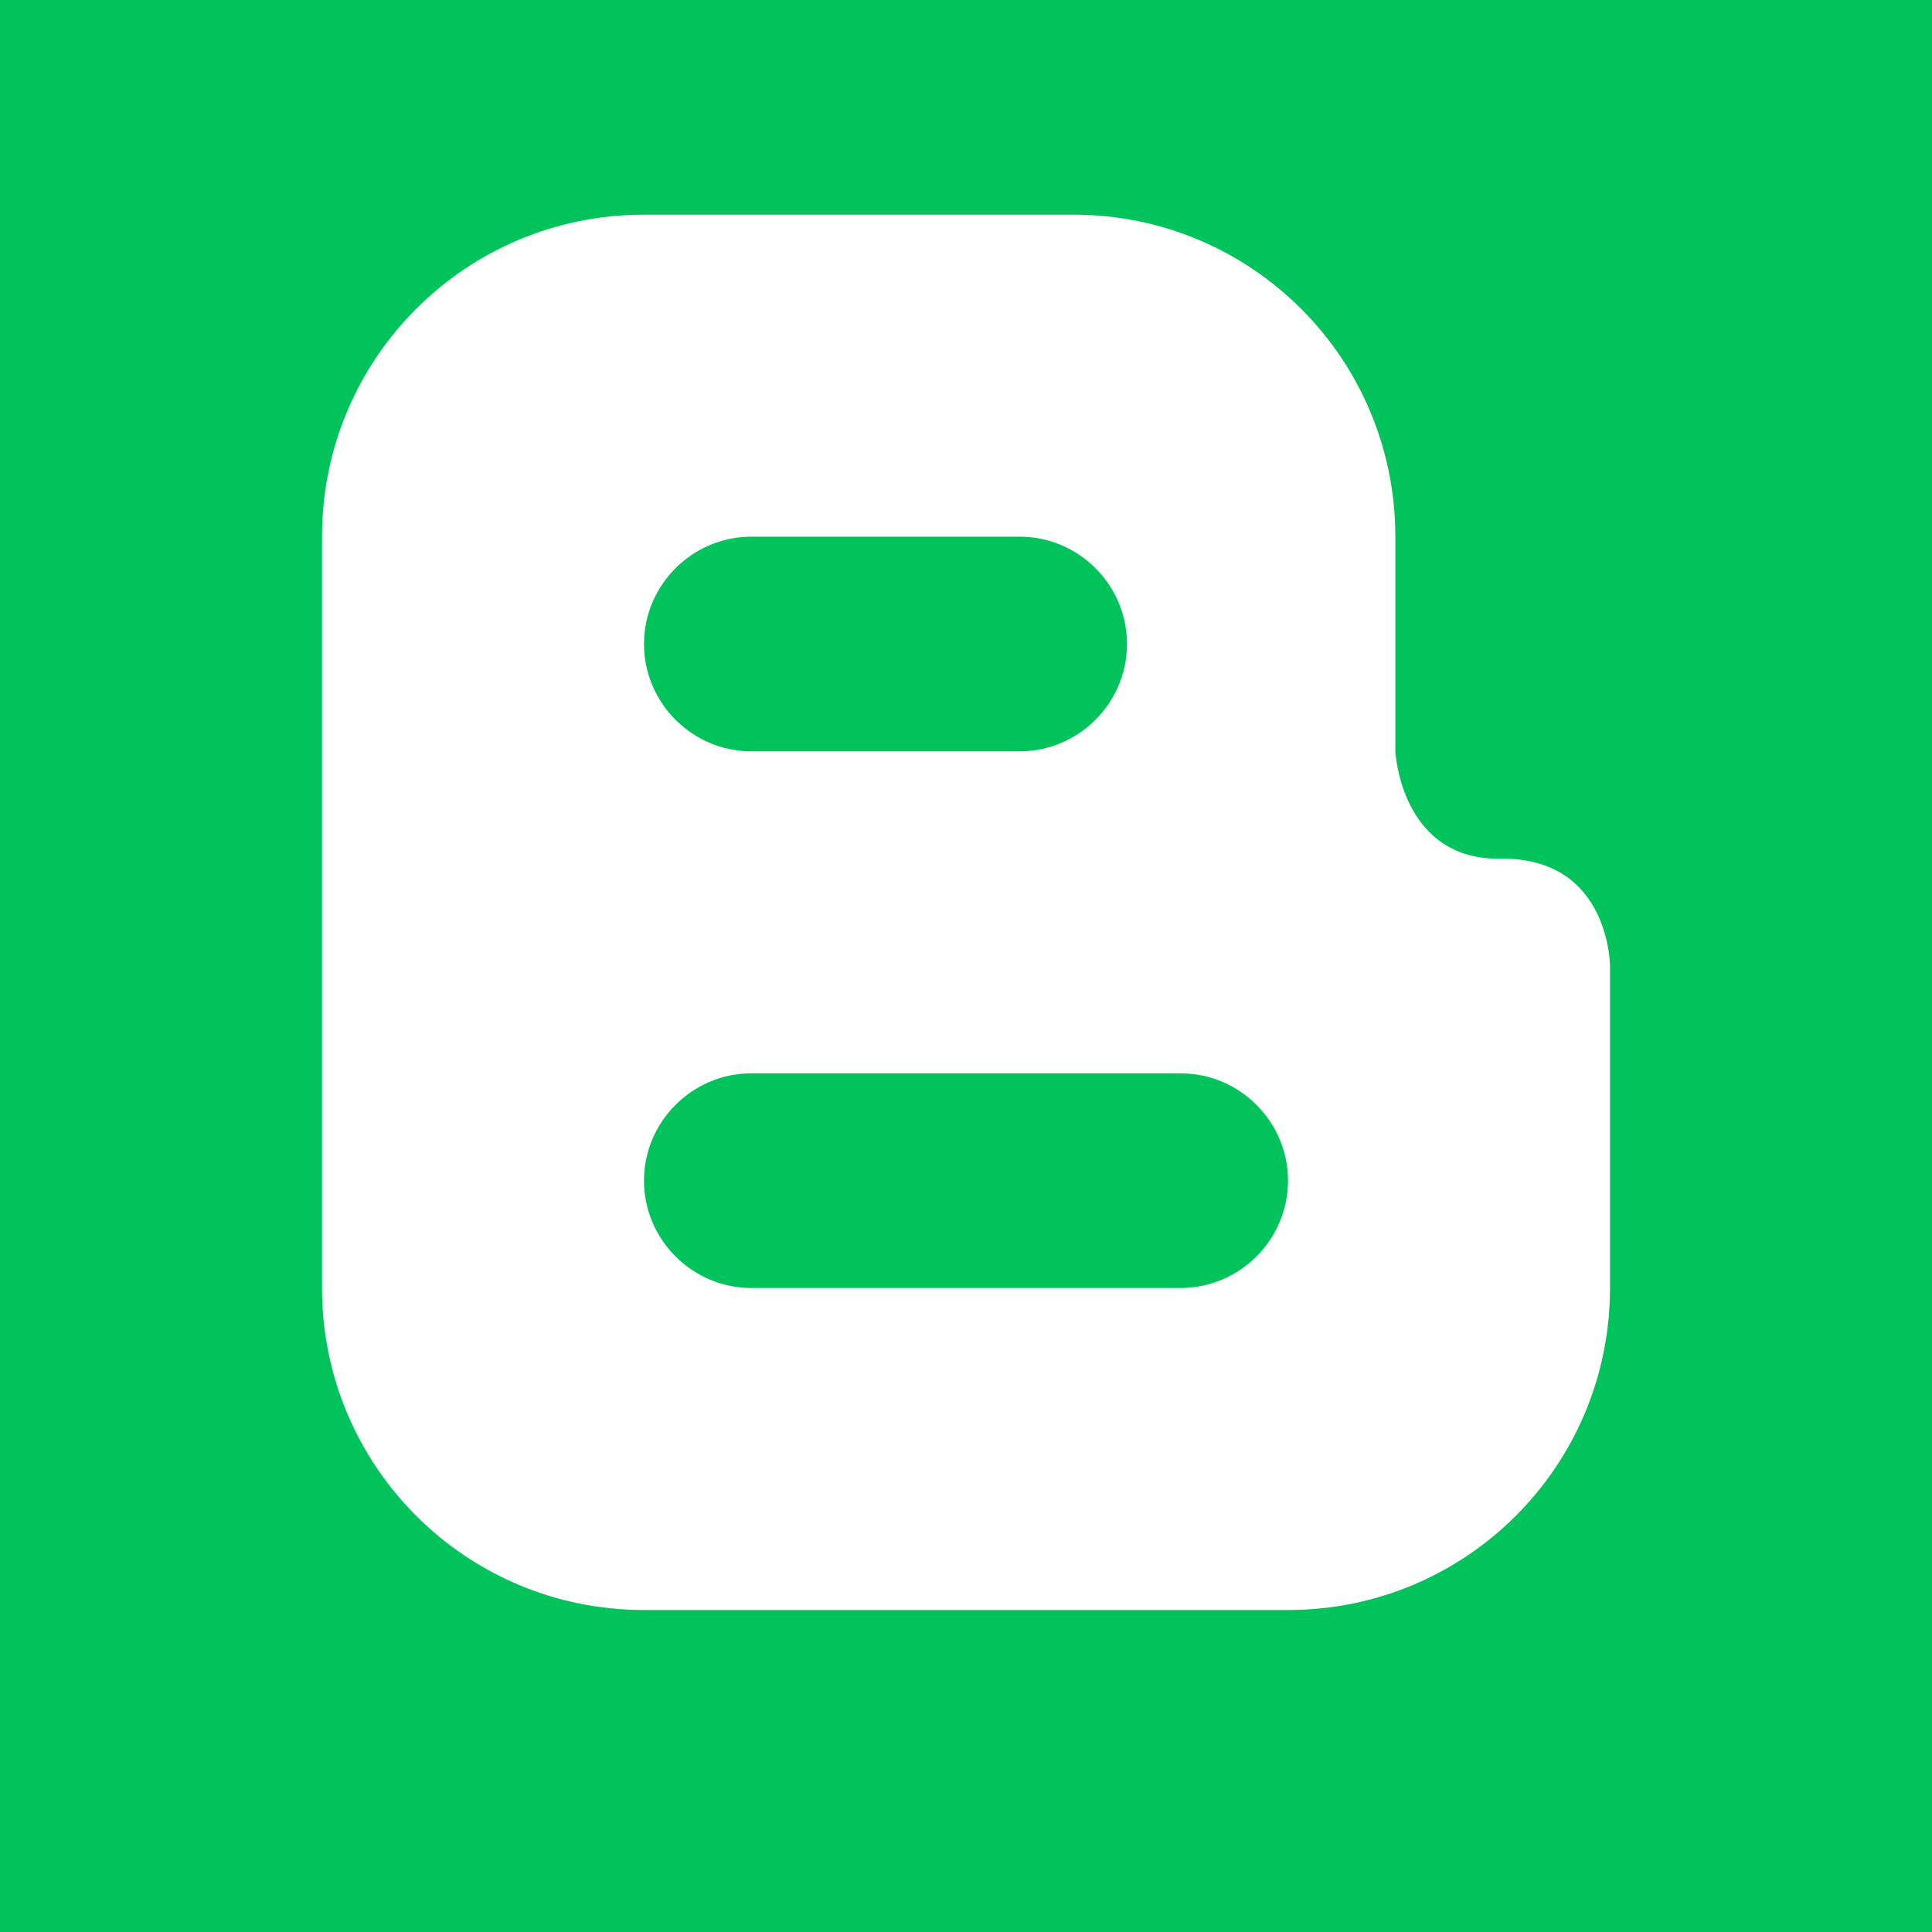 <svg xmlns="http://www.w3.org/2000/svg" width="20" height="20" viewBox="0 0 18 18">
<defs><style>.a{fill:#00c45b;}</style></defs>
<path class="a" d="M12.5 10H10C9.45 10 9 9.55 9 9C9 8.45 9.45 8 10 8H12.5C13.05 8 13.5 8.45 13.5 9C13.5 9.55 13.05 10 12.5 10M15 14C15 13.45 14.55 13 14 13H10C9.45 13 9 13.45 9 14C9 14.55 9.45 15 10 15H14C14.55 15 15 14.55 15 14M22 4V20C22 21.11 21.11 22 20 22H4C2.89 22 2 21.11 2 20V4C2 2.89 2.89 2 4 2H20C21.11 2 22 2.89 22 4M18 12C18 12 18 11 17 11C16.05 11.03 16 10 16 10L16 8C16 6.34 14.66 5 13 5H9C7.34 5 6 6.34 6 8V15C6 16.66 7.34 18 9 18H15C16.66 18 18 16.66 18 15L18 12Z" transform="translate(-3 -3)"/>
</svg>